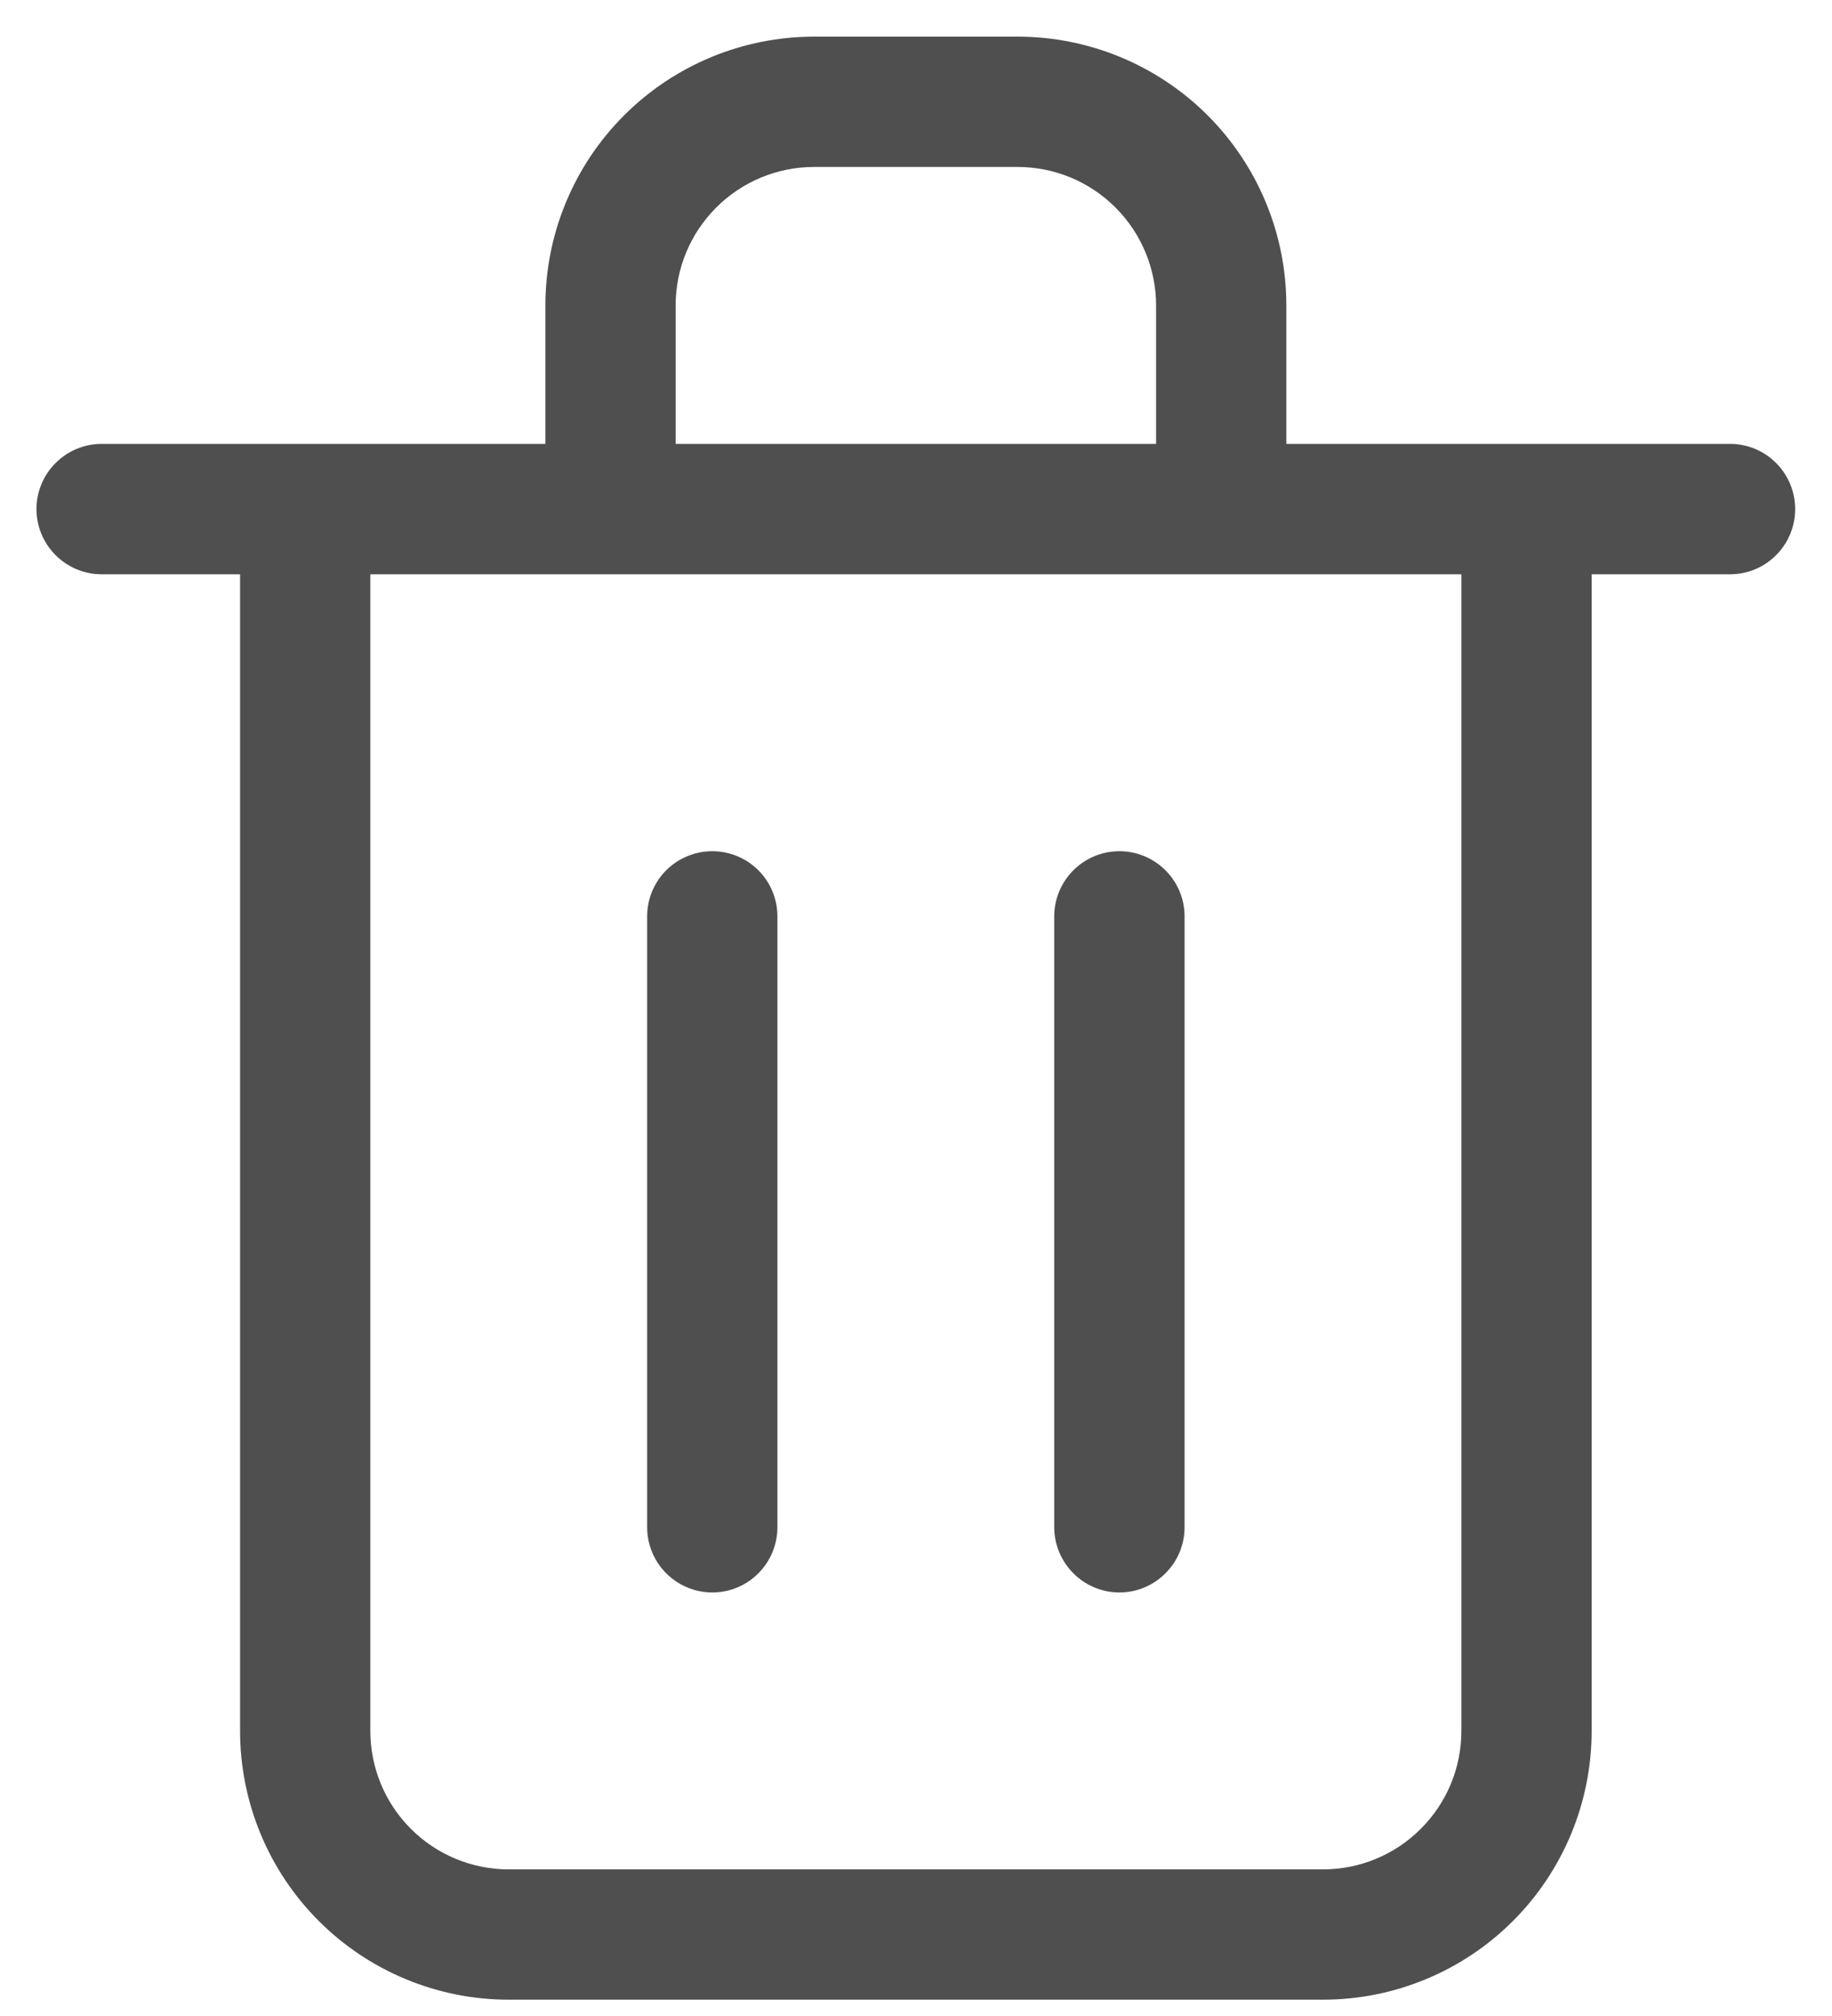 <svg width="20" height="22" viewBox="0 0 20 22" fill="none" xmlns="http://www.w3.org/2000/svg">
    <path d="M8.279 17.169C8.146 17.303 7.965 17.378 7.776 17.378C7.588 17.378 7.407 17.303 7.273 17.169C7.14 17.036 7.065 16.855 7.065 16.667V10C7.065 9.811 7.14 9.63 7.273 9.497C7.407 9.364 7.588 9.289 7.776 9.289C7.965 9.289 8.146 9.364 8.279 9.497C8.412 9.63 8.487 9.811 8.487 10V16.667C8.487 16.855 8.412 17.036 8.279 17.169Z" fill="#4F4F4F"/>
    <path d="M12.723 17.169C12.59 17.303 12.409 17.378 12.221 17.378C12.032 17.378 11.851 17.303 11.718 17.169C11.585 17.036 11.509 16.855 11.509 16.667V10C11.509 9.811 11.585 9.63 11.718 9.497C11.851 9.364 12.032 9.289 12.221 9.289C12.409 9.289 12.59 9.364 12.723 9.497C12.857 9.63 12.932 9.811 12.932 10V16.667C12.932 16.855 12.857 17.036 12.723 17.169Z" fill="#4F4F4F"/>
    <path fill-rule="evenodd" clip-rule="evenodd" d="M14.043 3.333V4.844H18.887C19.076 4.844 19.257 4.919 19.39 5.053C19.523 5.186 19.598 5.367 19.598 5.555C19.598 5.744 19.523 5.925 19.39 6.058C19.257 6.192 19.076 6.267 18.887 6.267H17.376V18.889C17.376 19.667 17.067 20.413 16.517 20.963C15.967 21.513 15.221 21.822 14.443 21.822H5.554C4.776 21.822 4.03 21.513 3.48 20.963C2.93 20.413 2.621 19.667 2.621 18.889V6.267H1.11C0.921 6.267 0.74 6.192 0.607 6.058C0.473 5.925 0.398 5.744 0.398 5.555C0.398 5.367 0.473 5.186 0.607 5.053C0.74 4.919 0.921 4.844 1.11 4.844H5.954V3.333C5.954 2.555 6.263 1.809 6.813 1.259C7.363 0.709 8.109 0.4 8.887 0.4H11.11C11.887 0.4 12.634 0.709 13.184 1.259C13.734 1.809 14.043 2.555 14.043 3.333ZM7.376 4.844H12.621V3.333C12.621 2.932 12.461 2.548 12.178 2.265C11.895 1.981 11.51 1.822 11.11 1.822H8.887C8.487 1.822 8.102 1.981 7.819 2.265C7.535 2.548 7.376 2.932 7.376 3.333V4.844ZM15.954 6.267H4.043V18.889C4.043 19.29 4.202 19.674 4.485 19.957C4.769 20.241 5.153 20.4 5.554 20.4H14.443C14.844 20.4 15.228 20.241 15.511 19.957C15.795 19.674 15.954 19.29 15.954 18.889V6.267Z" fill="#4F4F4F"/>
</svg>
